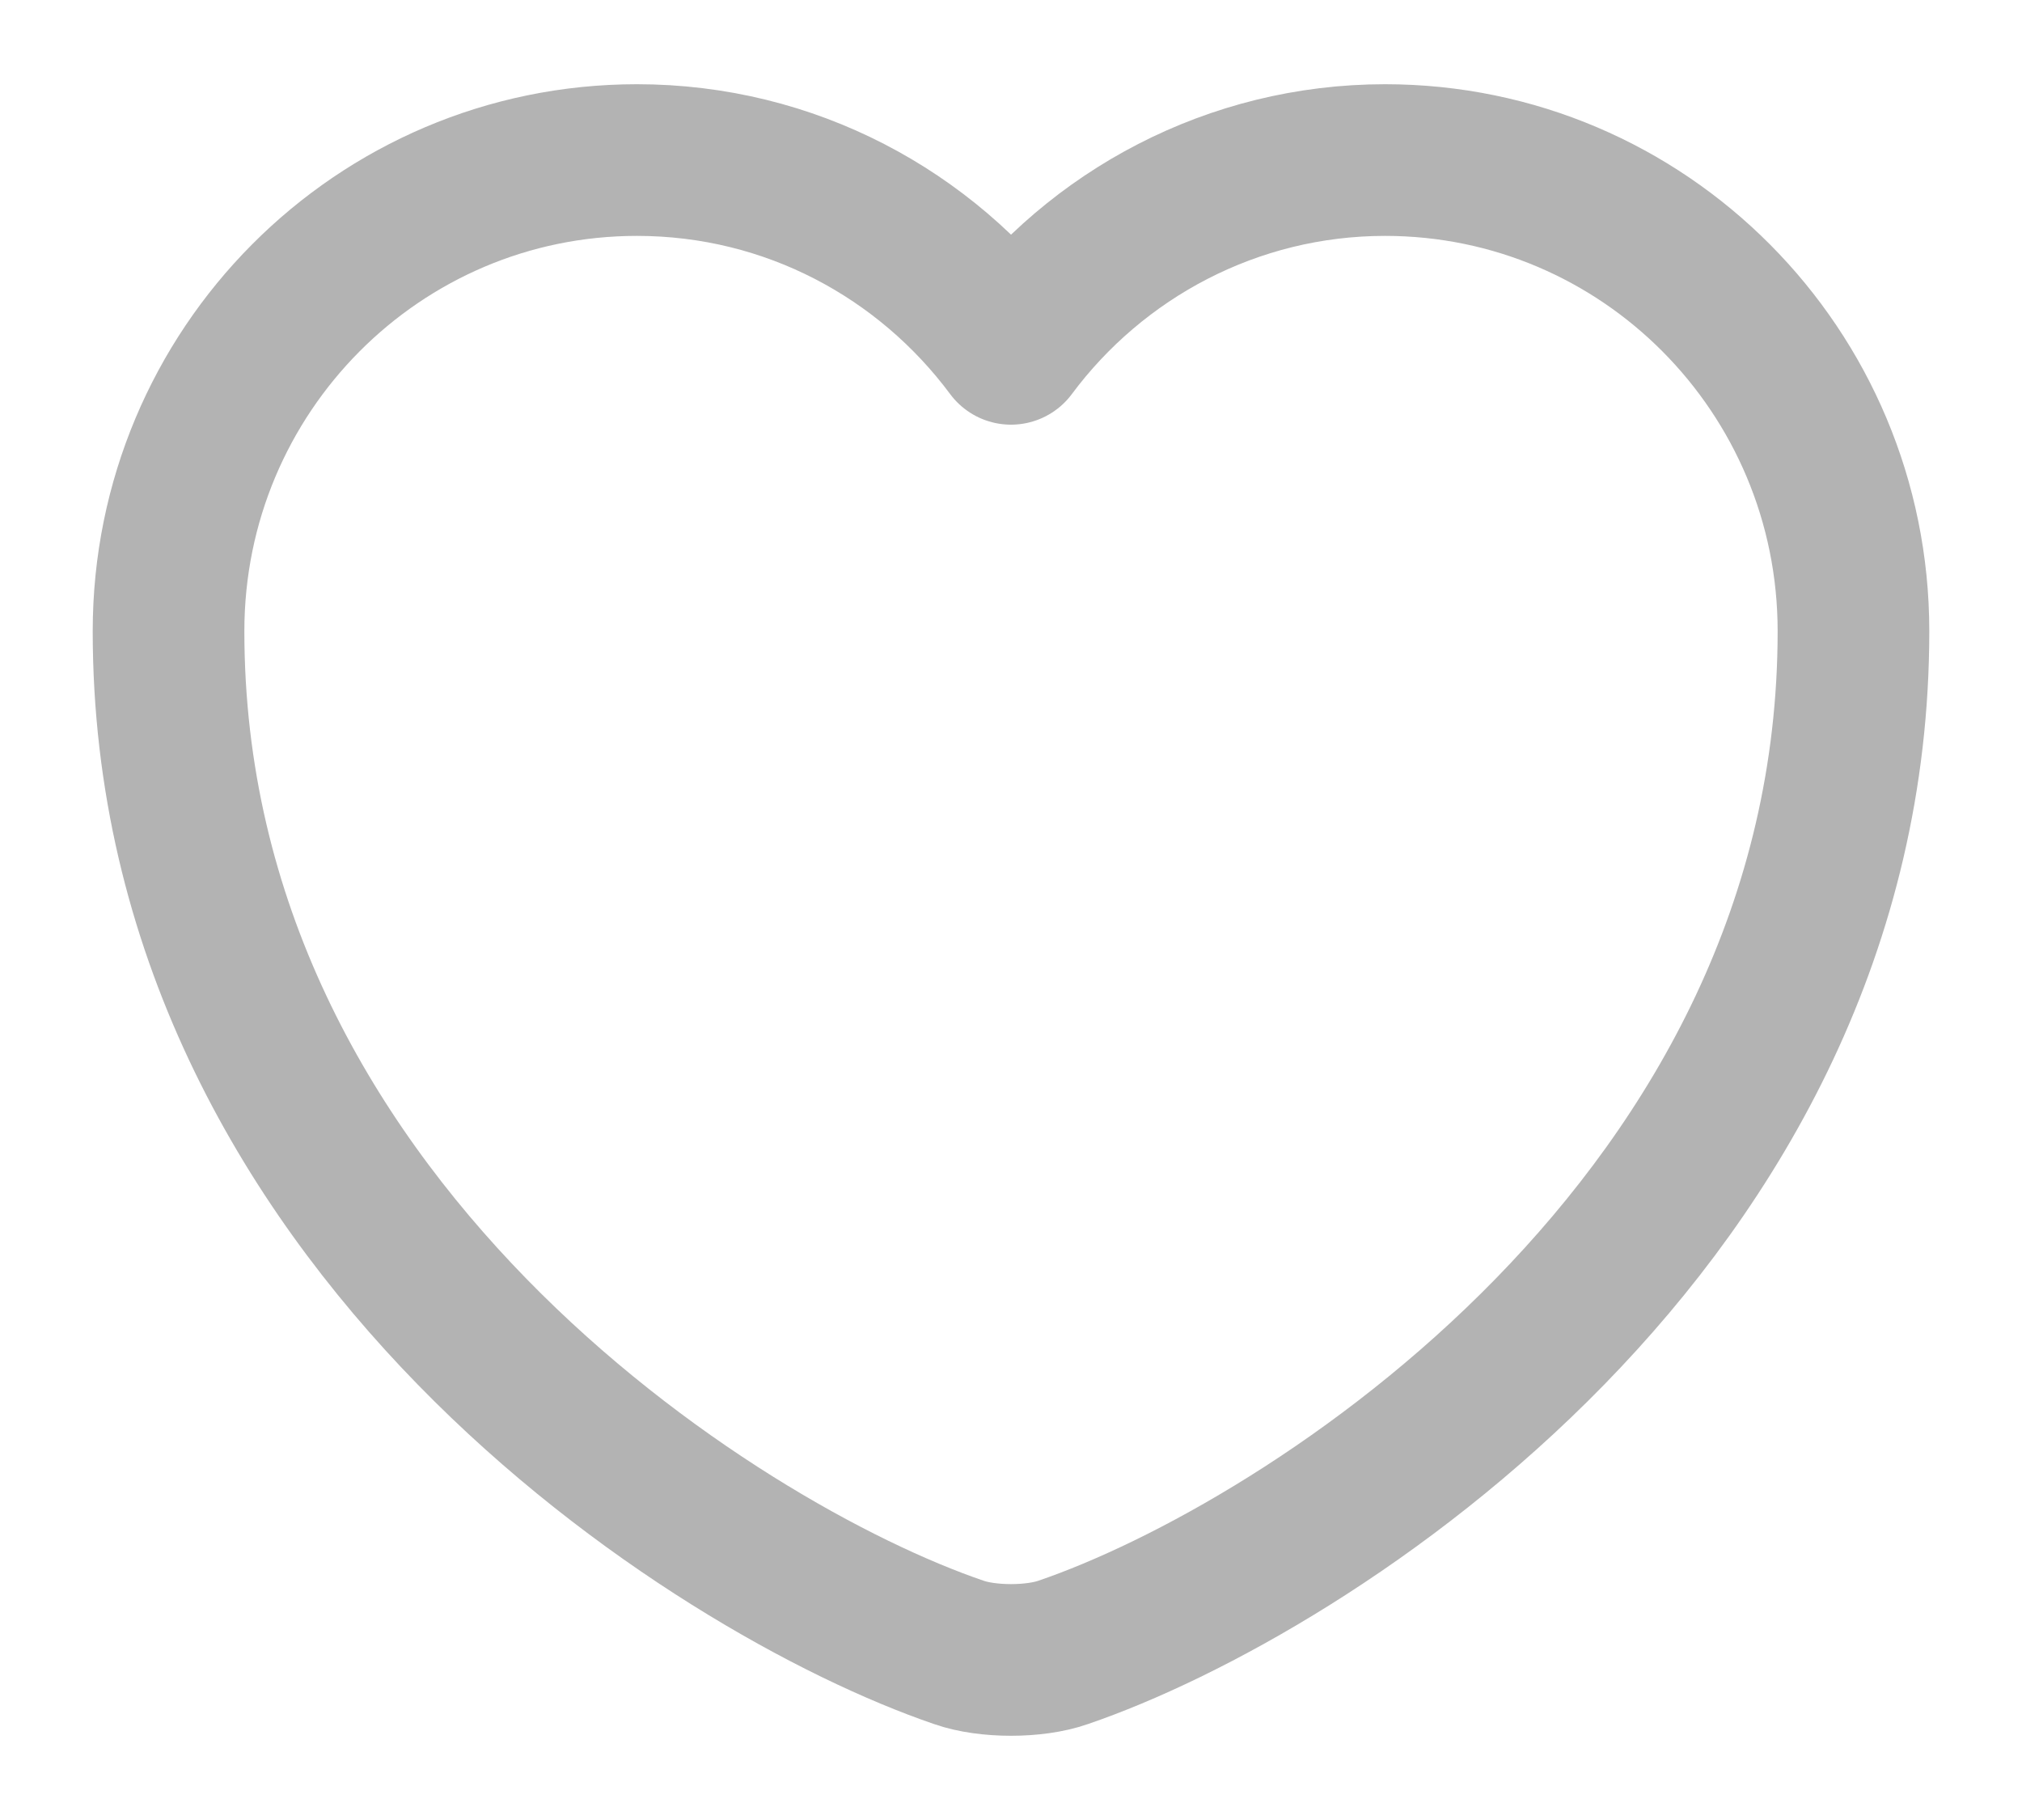 <svg width="20" height="18" viewBox="0 0 20 18" fill="none" xmlns="http://www.w3.org/2000/svg">
<path d="M10.517 16.342C10.233 16.442 9.767 16.442 9.483 16.342C7.067 15.517 1.667 12.075 1.667 6.242C1.667 3.667 3.742 1.583 6.3 1.583C7.817 1.583 9.158 2.317 10 3.45C10.842 2.317 12.192 1.583 13.7 1.583C16.258 1.583 18.333 3.667 18.333 6.242C18.333 12.075 12.933 15.517 10.517 16.342Z" stroke="#B3B3B3" stroke-width="1.5" stroke-linecap="round" stroke-linejoin="round"/>
</svg>
